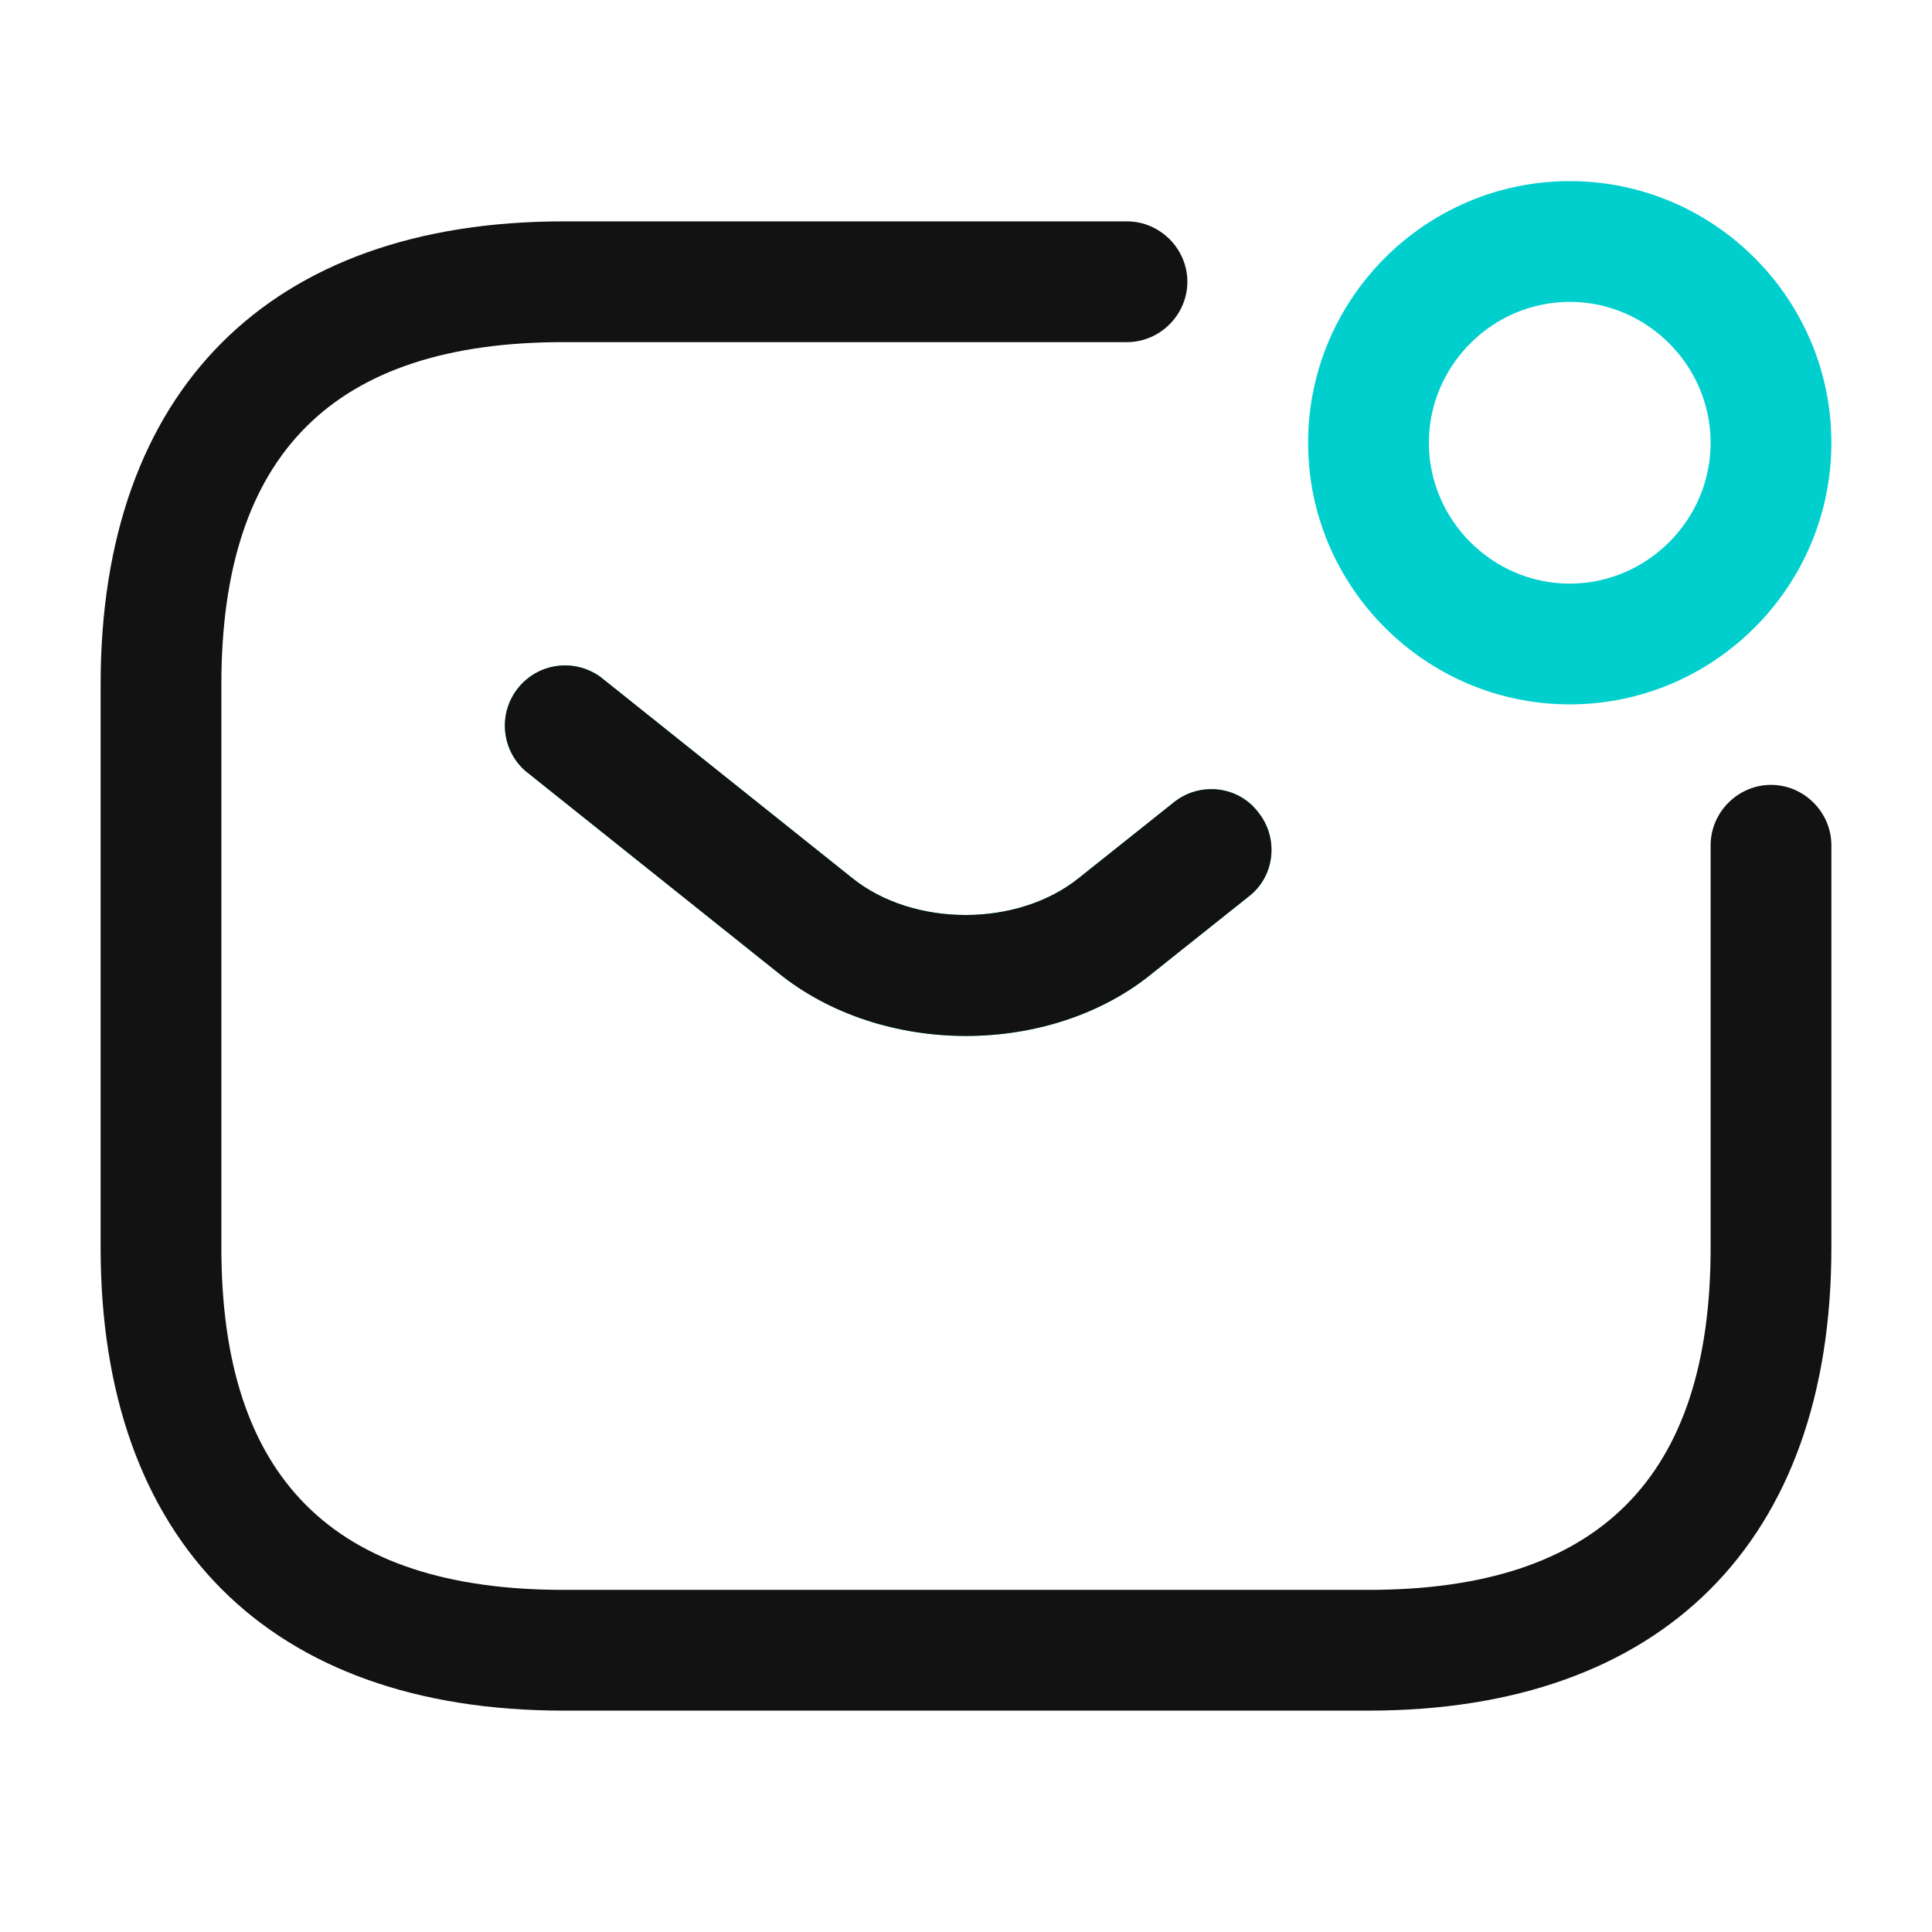 <svg width="24" height="24" viewBox="0 0 24 24" fill="none" xmlns="http://www.w3.org/2000/svg">
<path d="M17 21.25H7C3.35 21.25 1.25 19.15 1.25 15.5V8.5C1.25 4.85 3.35 2.75 7 2.75H14C14.41 2.75 14.75 3.09 14.75 3.5C14.75 3.91 14.41 4.25 14 4.25H7C4.14 4.25 2.75 5.64 2.75 8.5V15.5C2.75 18.36 4.14 19.75 7 19.75H17C19.86 19.75 21.25 18.36 21.25 15.5V10.5C21.25 10.09 21.59 9.75 22 9.75C22.41 9.75 22.75 10.09 22.75 10.5V15.5C22.75 19.15 20.65 21.25 17 21.25Z" fill="#121212"/>
<path d="M11.999 12.869C11.159 12.869 10.309 12.609 9.659 12.079L6.529 9.579C6.384 9.453 6.292 9.275 6.275 9.083C6.257 8.891 6.314 8.7 6.434 8.549C6.554 8.398 6.727 8.299 6.918 8.273C7.109 8.247 7.303 8.296 7.459 8.409L10.589 10.909C11.349 11.519 12.639 11.519 13.399 10.909L14.579 9.969C14.899 9.709 15.379 9.759 15.629 10.089C15.889 10.409 15.839 10.889 15.509 11.139L14.329 12.079C13.689 12.609 12.839 12.869 11.999 12.869ZM19.5 8.75C17.71 8.75 16.25 7.29 16.25 5.5C16.25 3.71 17.71 2.25 19.5 2.25C21.29 2.25 22.75 3.71 22.75 5.5C22.75 7.29 21.29 8.75 19.5 8.75ZM19.5 3.75C18.54 3.75 17.75 4.54 17.75 5.5C17.75 6.46 18.54 7.25 19.5 7.25C20.46 7.25 21.25 6.46 21.25 5.5C21.25 4.54 20.46 3.75 19.5 3.75Z" fill="#00CFCE"/>
<path d="M11.999 12.869C11.159 12.869 10.309 12.609 9.659 12.079L6.529 9.579C6.384 9.453 6.292 9.275 6.275 9.083C6.257 8.891 6.314 8.7 6.434 8.549C6.554 8.398 6.727 8.299 6.918 8.273C7.109 8.247 7.303 8.296 7.459 8.409L10.589 10.909C11.349 11.519 12.639 11.519 13.399 10.909L14.579 9.969C14.899 9.709 15.379 9.759 15.629 10.089C15.889 10.409 15.839 10.889 15.509 11.139L14.329 12.079C13.689 12.609 12.839 12.869 11.999 12.869Z" fill="#121212"/>
</svg>
